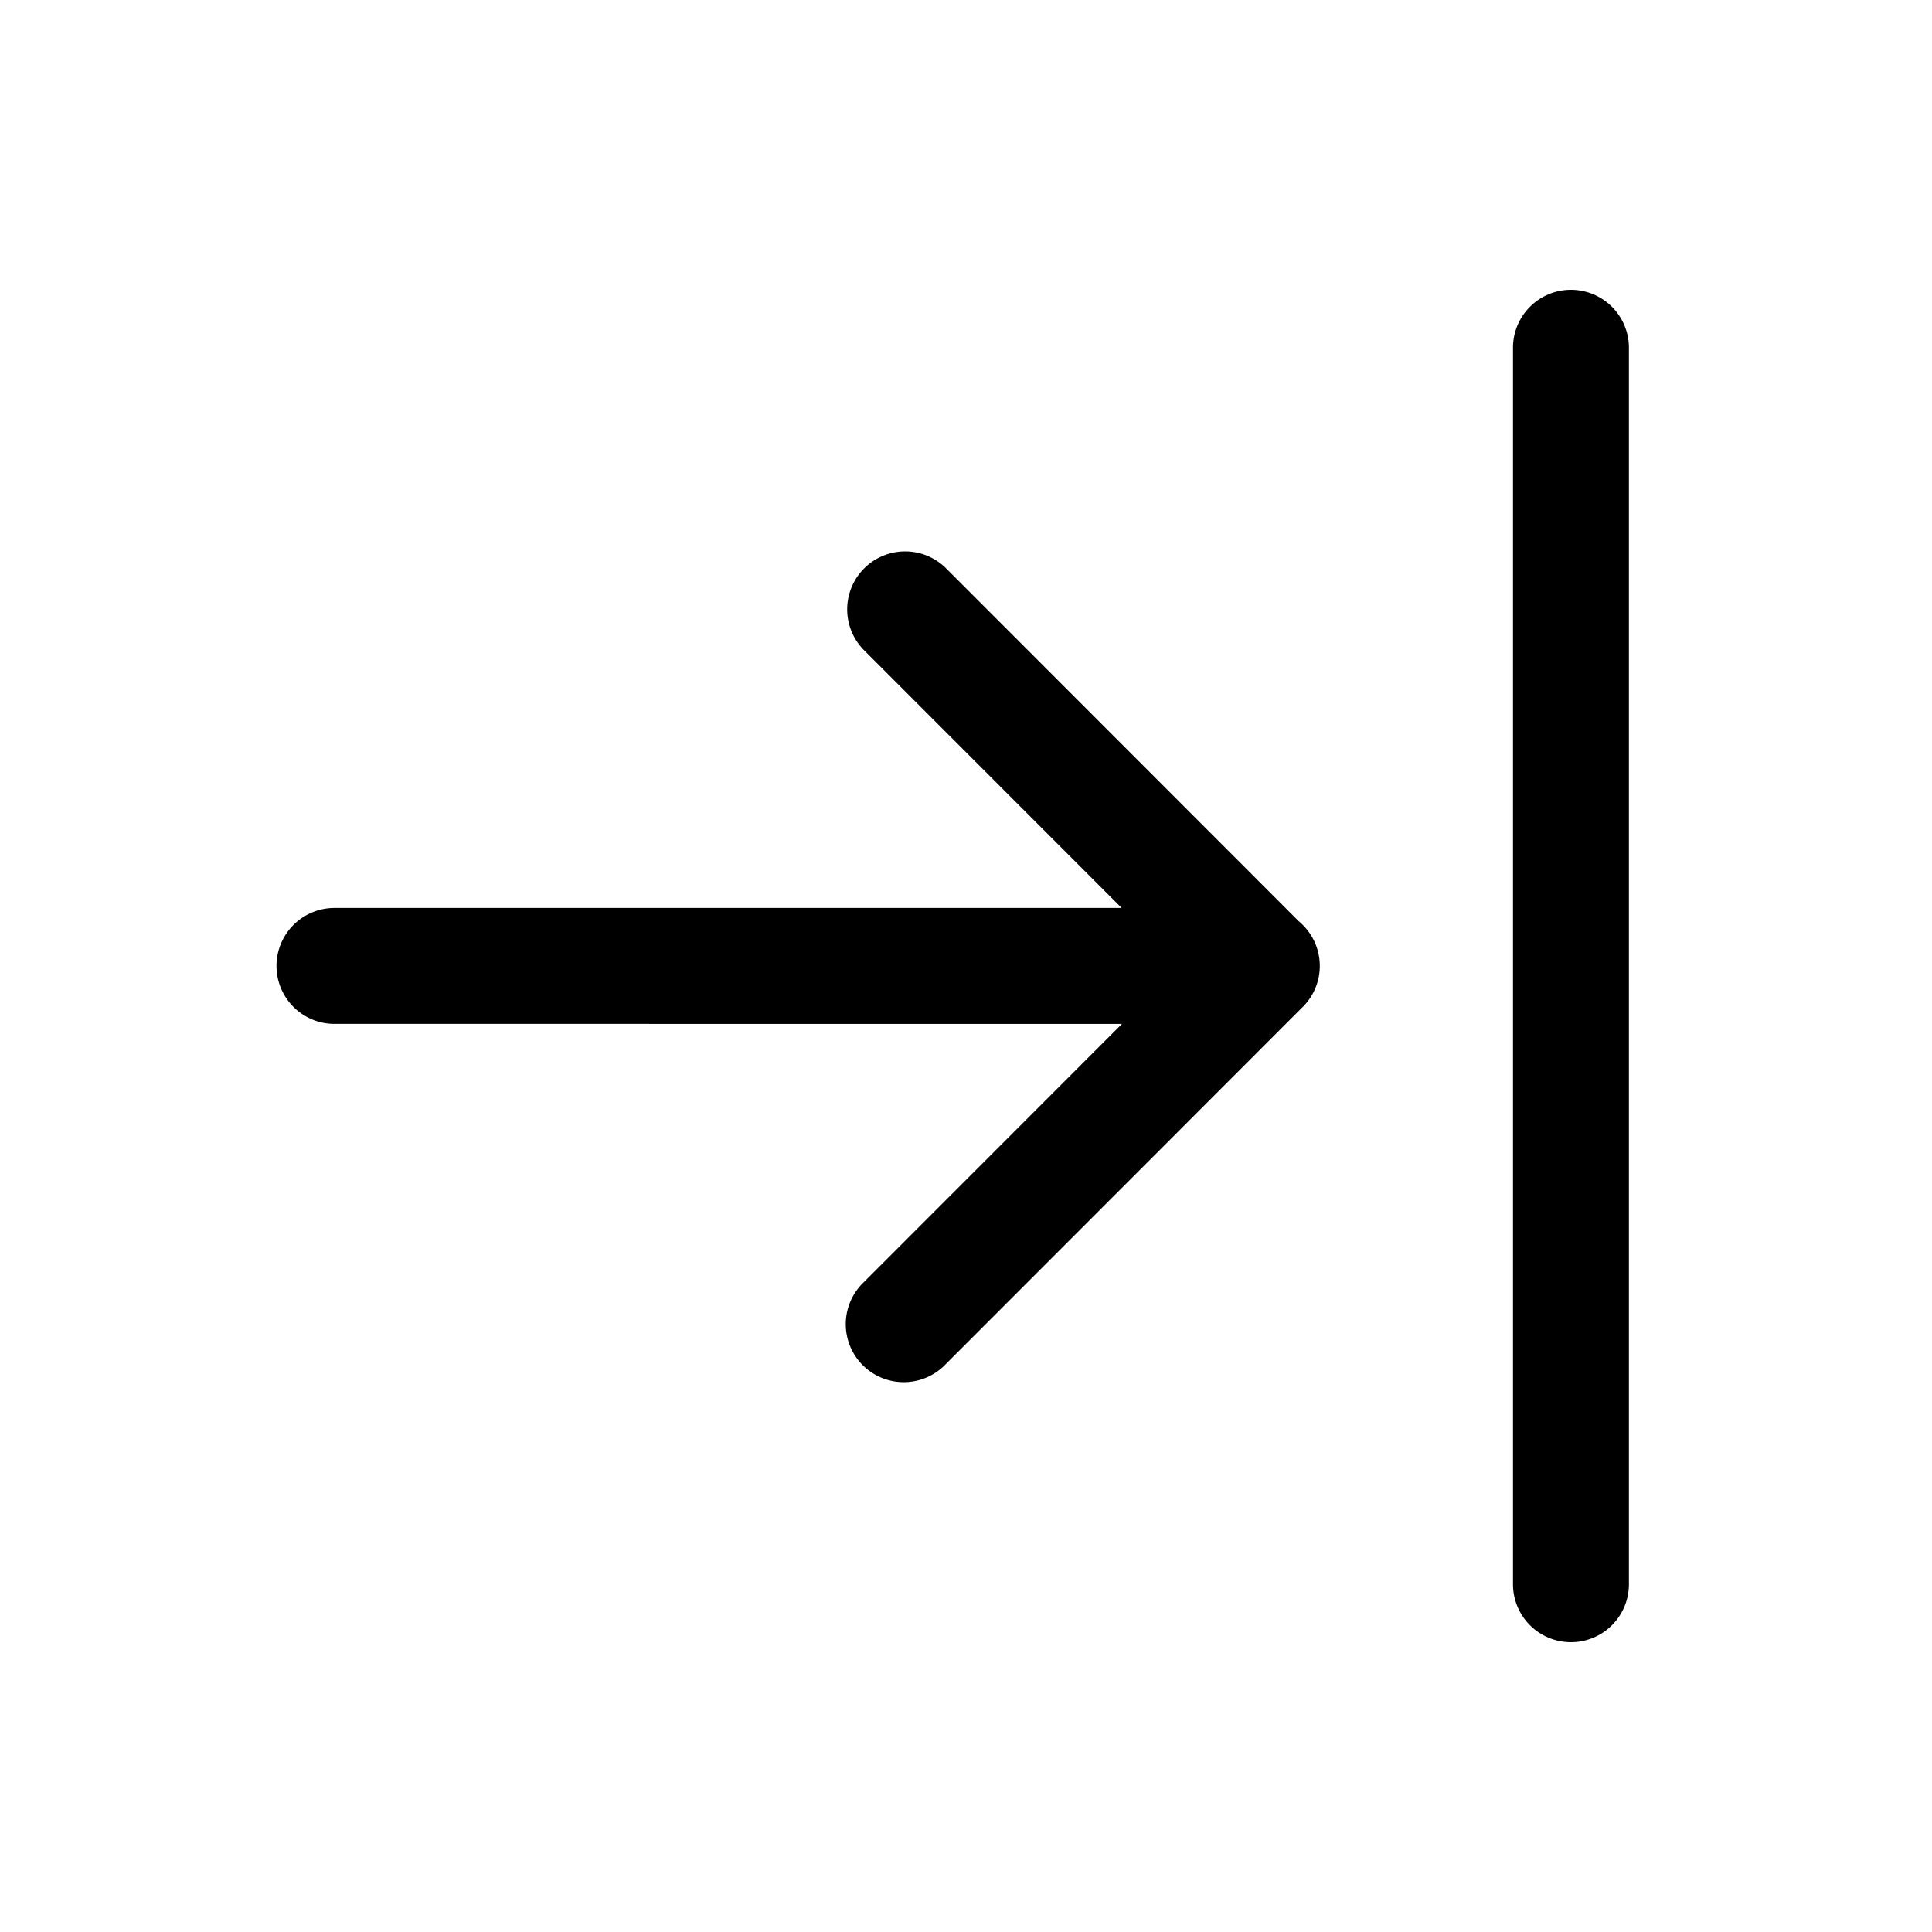 <svg xmlns="http://www.w3.org/2000/svg" xmlns:xlink="http://www.w3.org/1999/xlink" width="25" height="25" viewBox="0 0 25 25"><path fill="currentColor" d="M19.578 20.5a.75.75 0 0 0 1.5 0v-16a.75.75 0 0 0-1.5 0zm-2.5-8.001c0 .216-.091.41-.237.547l-4.607 4.61a.75.75 0 1 1-1.061-1.06l3.345-3.347H4.328a.75.75 0 0 1 0-1.5h10.186l-3.341-3.343a.75.75 0 0 1 1.061-1.06l4.572 4.575a.75.75 0 0 1 .272.578"/></svg>